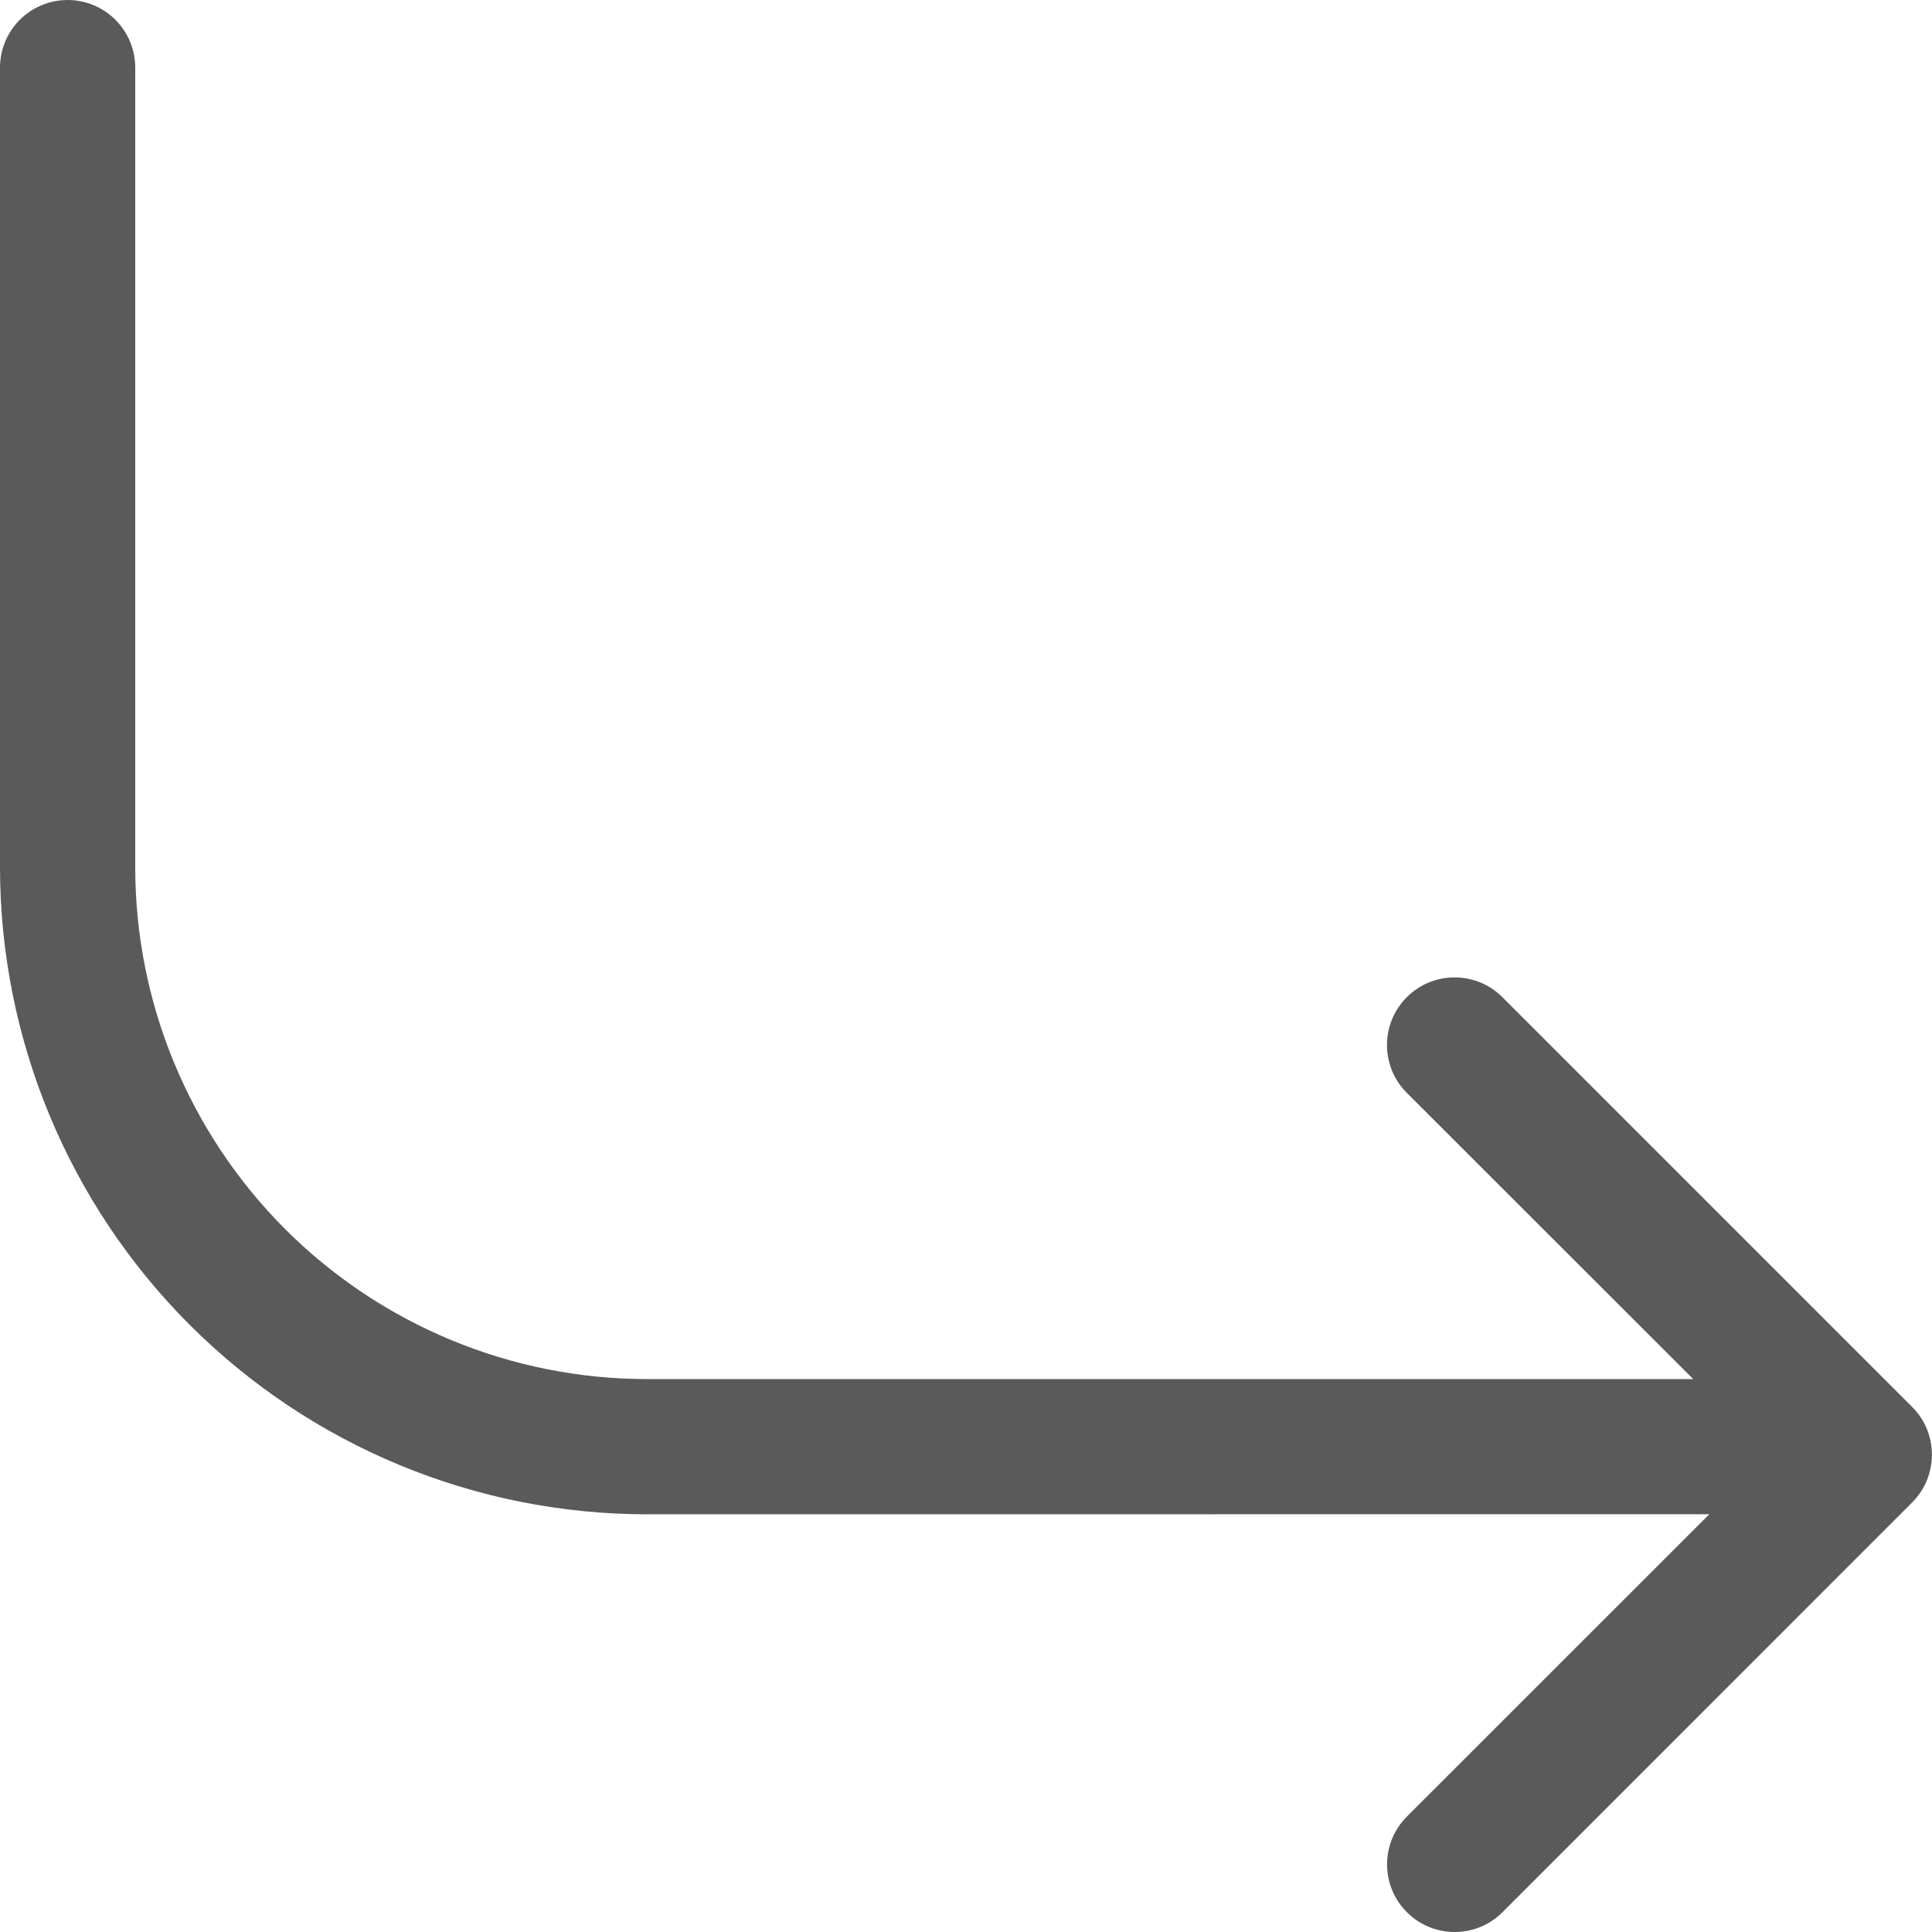<svg width="20" height="20" viewBox="0 0 20 20" fill="none" xmlns="http://www.w3.org/2000/svg">
<path d="M0.7 0C0.514 0 0.336 0.074 0.205 0.205C0.074 0.336 3.8147e-06 0.514 3.8147e-06 0.7V8.978C0.001 10.754 0.707 12.458 1.963 13.714C3.219 14.97 4.923 15.676 6.699 15.676L17.695 15.675L14.564 18.805C14.499 18.87 14.447 18.947 14.412 19.032C14.377 19.117 14.359 19.208 14.359 19.3C14.359 19.392 14.377 19.483 14.412 19.568C14.447 19.653 14.499 19.73 14.564 19.795C14.629 19.86 14.706 19.912 14.791 19.947C14.876 19.982 14.967 20 15.059 20C15.151 20 15.242 19.982 15.327 19.947C15.412 19.912 15.489 19.86 15.554 19.795L19.794 15.554C19.859 15.489 19.911 15.412 19.946 15.327C19.981 15.242 19.999 15.151 19.999 15.059C19.999 14.967 19.981 14.876 19.946 14.791C19.911 14.706 19.859 14.629 19.794 14.564L15.553 10.323C15.488 10.258 15.411 10.206 15.326 10.171C15.241 10.136 15.15 10.118 15.058 10.118C14.966 10.118 14.875 10.136 14.79 10.171C14.705 10.206 14.628 10.258 14.563 10.323C14.498 10.388 14.446 10.465 14.411 10.55C14.376 10.635 14.358 10.726 14.358 10.818C14.358 10.91 14.376 11.001 14.411 11.086C14.446 11.171 14.498 11.248 14.563 11.313L17.528 14.276H6.698C5.293 14.276 3.946 13.717 2.952 12.724C1.959 11.73 1.4 10.383 1.4 8.978V0.7C1.4 0.514 1.326 0.336 1.195 0.205C1.064 0.074 0.886 0 0.7 0Z" fill="#5A5A5A"/>
</svg>
